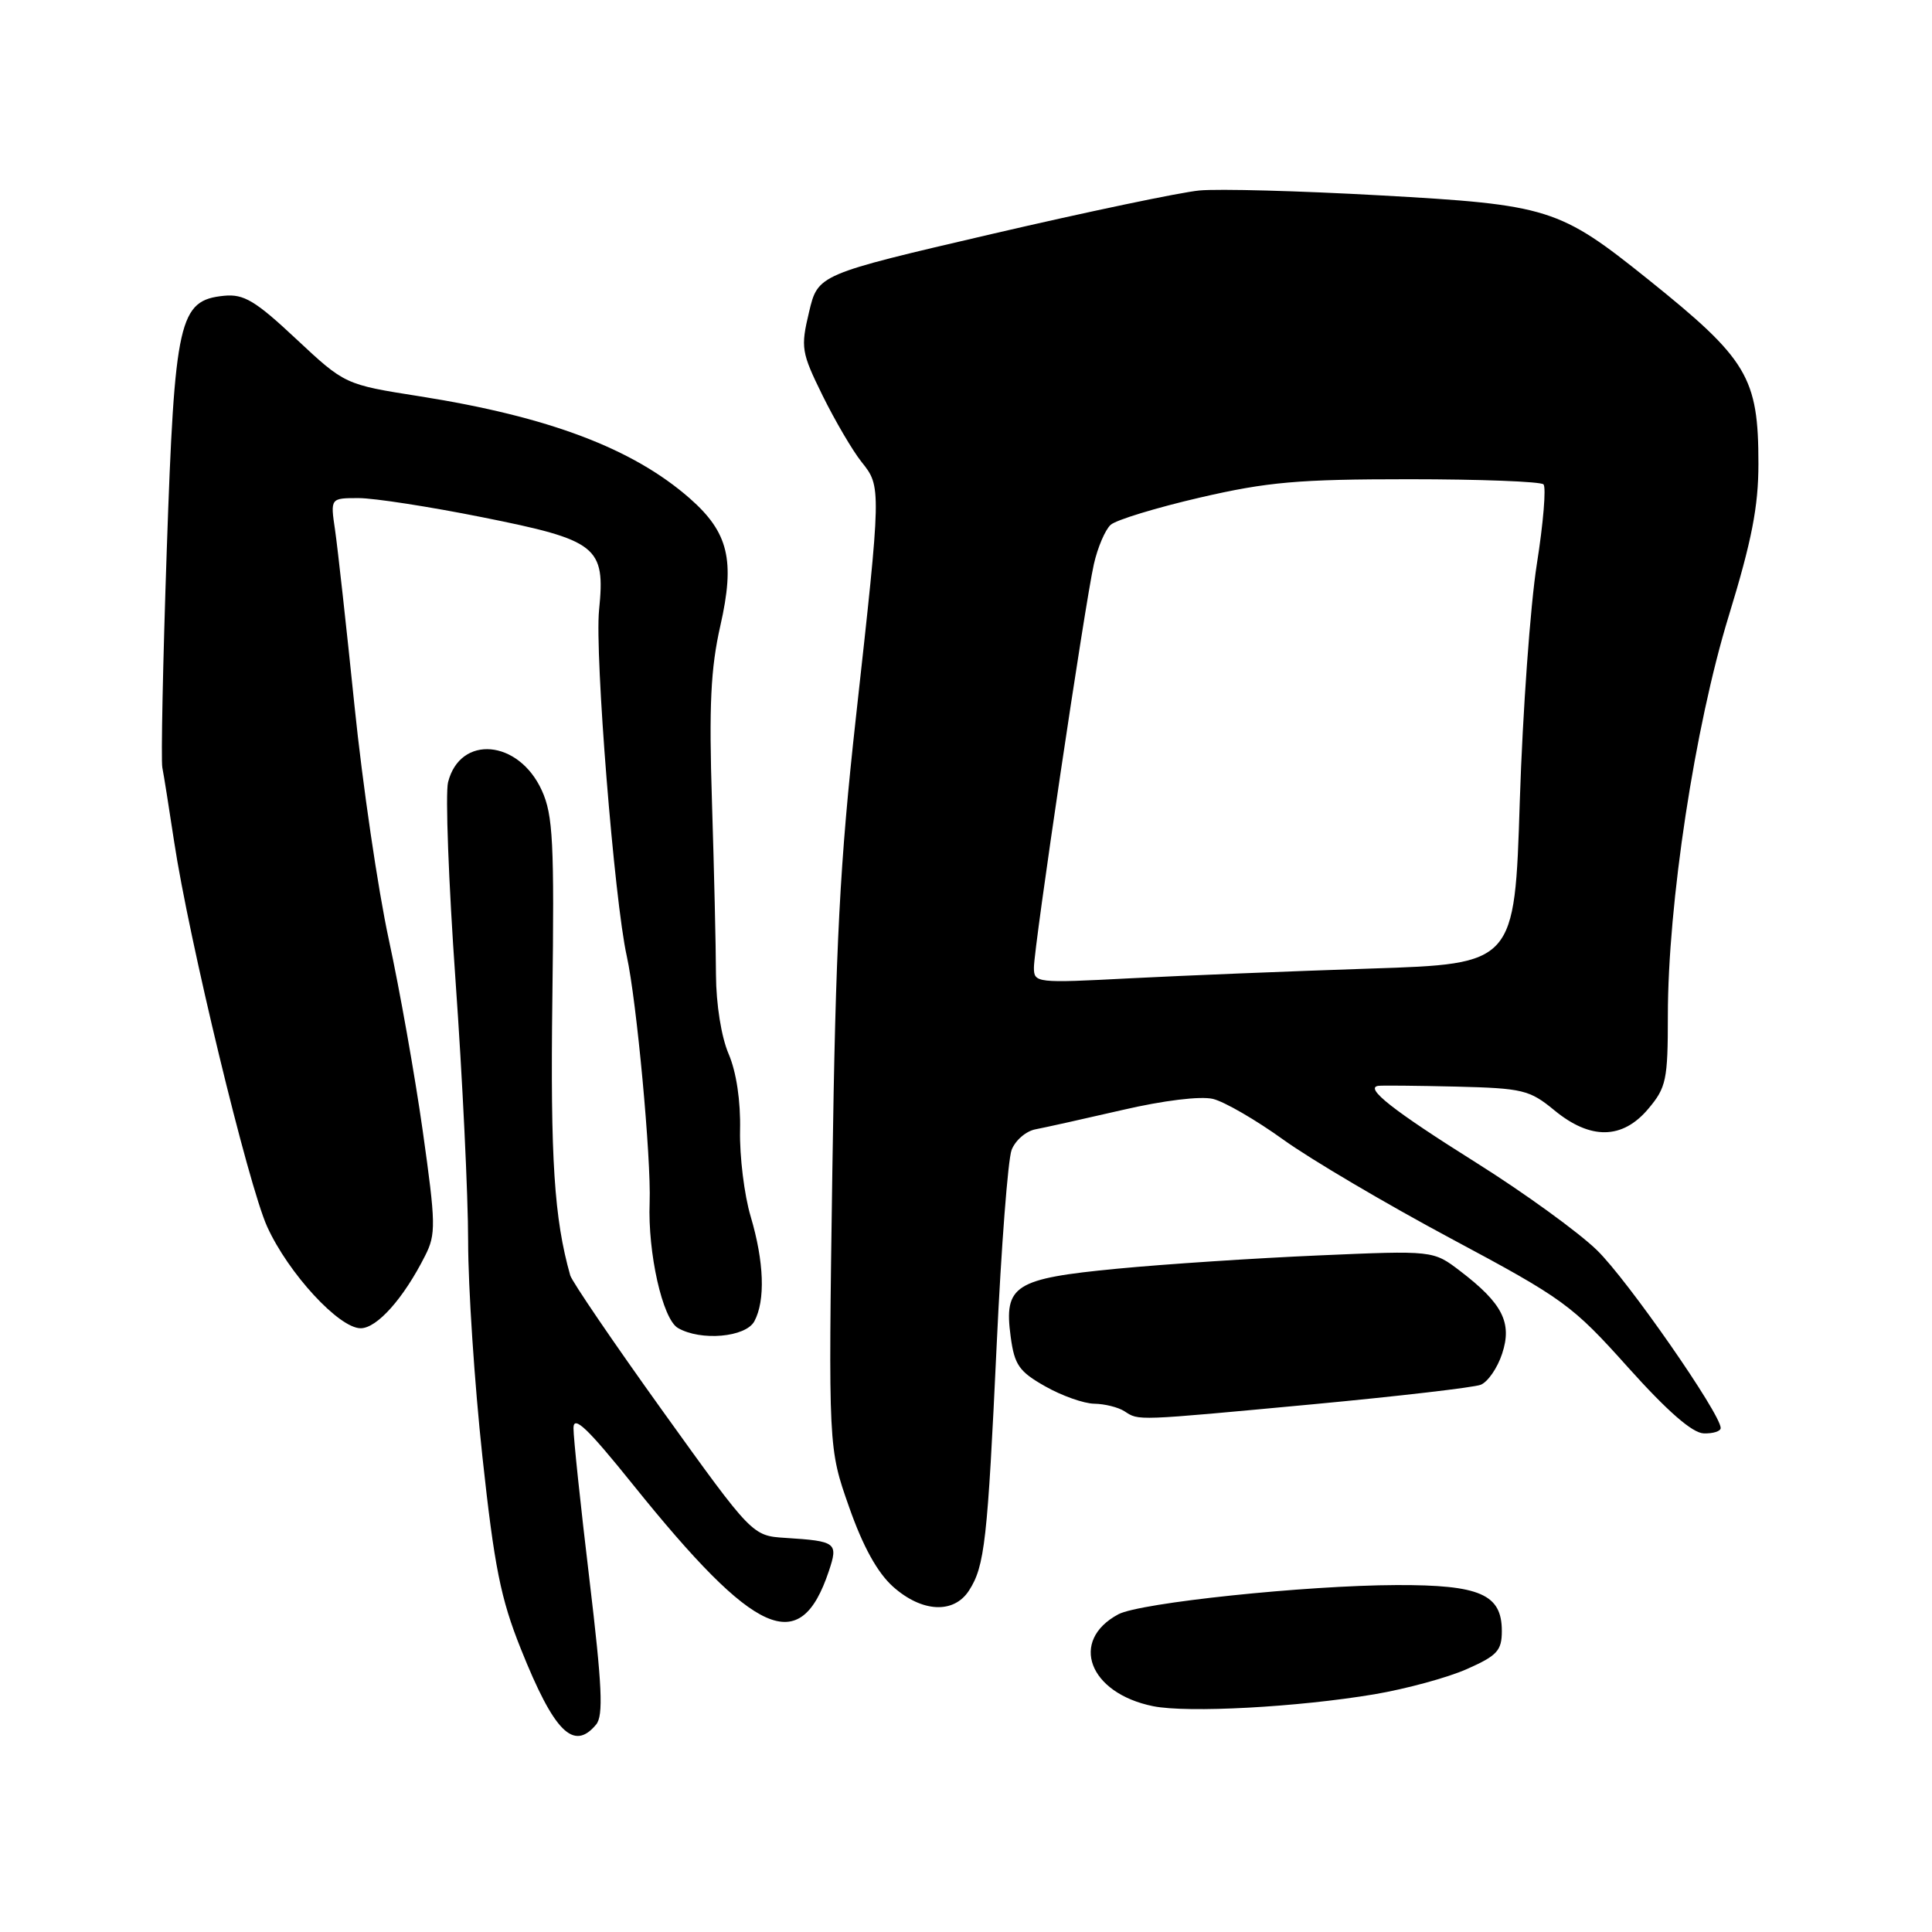 <?xml version="1.0" encoding="UTF-8" standalone="no"?>
<!DOCTYPE svg PUBLIC "-//W3C//DTD SVG 1.1//EN" "http://www.w3.org/Graphics/SVG/1.1/DTD/svg11.dtd" >
<svg xmlns="http://www.w3.org/2000/svg" xmlns:xlink="http://www.w3.org/1999/xlink" version="1.1" viewBox="0 0 256 256">
 <g >
 <path fill="currentColor"
d=" M 78.99 228.51 C 79.97 227.33 79.79 223.43 78.10 209.26 C 76.93 199.49 75.98 190.47 75.99 189.22 C 76.00 187.47 77.84 189.22 83.88 196.73 C 100.17 216.98 106.01 219.57 109.82 208.20 C 111.09 204.41 110.84 204.21 104.09 203.78 C 99.68 203.50 99.68 203.50 87.83 187.00 C 81.32 177.93 75.80 169.82 75.56 169.00 C 73.43 161.46 72.92 153.62 73.19 132.32 C 73.46 111.62 73.28 108.01 71.80 104.75 C 68.74 98.00 60.97 97.31 59.37 103.65 C 59.00 105.14 59.44 116.97 60.36 129.93 C 61.28 142.89 62.03 158.45 62.03 164.50 C 62.03 170.55 62.88 183.38 63.92 193.00 C 65.50 207.61 66.34 211.82 69.02 218.50 C 73.42 229.51 76.01 232.10 78.99 228.51 Z  M 182.12 224.50 C 186.31 223.79 191.83 222.29 194.37 221.16 C 198.39 219.38 199.00 218.72 199.00 216.11 C 199.00 211.25 196.10 209.99 185.03 210.03 C 173.02 210.07 151.03 212.38 148.19 213.90 C 141.65 217.40 144.28 224.36 152.80 226.08 C 157.38 227.00 171.95 226.21 182.12 224.50 Z  M 128.40 210.75 C 130.48 207.52 130.85 204.23 132.07 178.11 C 132.67 165.24 133.56 153.67 134.04 152.38 C 134.53 151.10 135.96 149.87 137.21 149.64 C 138.47 149.40 143.65 148.25 148.72 147.08 C 154.18 145.81 159.07 145.22 160.72 145.61 C 162.25 145.98 166.45 148.42 170.06 151.02 C 173.67 153.62 183.67 159.52 192.29 164.13 C 207.19 172.10 208.32 172.92 215.72 181.18 C 220.95 187.01 224.24 189.88 225.75 189.93 C 226.99 189.97 228.00 189.65 228.00 189.22 C 228.00 187.34 215.65 169.58 211.60 165.65 C 209.14 163.26 201.95 158.05 195.63 154.08 C 184.59 147.15 180.76 144.14 182.63 143.88 C 183.11 143.81 187.76 143.86 192.97 143.98 C 201.77 144.20 202.68 144.42 205.95 147.11 C 210.74 151.06 214.98 151.00 218.41 146.92 C 220.79 144.10 221.00 143.09 221.00 134.58 C 221.00 119.74 224.57 96.29 229.06 81.64 C 232.12 71.65 233.00 67.13 233.00 61.45 C 233.00 49.98 231.58 47.61 218.37 37.01 C 206.60 27.57 205.21 27.13 182.91 25.89 C 172.23 25.29 161.44 25.00 158.92 25.24 C 156.40 25.48 144.00 28.08 131.36 31.02 C 108.38 36.37 108.38 36.37 107.20 41.36 C 106.08 46.07 106.18 46.68 109.00 52.42 C 110.65 55.76 112.97 59.72 114.16 61.21 C 116.79 64.50 116.79 64.53 113.42 95.00 C 111.28 114.35 110.73 124.97 110.29 155.19 C 109.76 191.89 109.76 191.89 112.51 199.69 C 114.35 204.94 116.27 208.40 118.34 210.25 C 122.17 213.66 126.39 213.87 128.40 210.75 Z  M 174.00 186.07 C 185.28 185.01 195.27 183.85 196.20 183.49 C 197.14 183.12 198.42 181.27 199.04 179.37 C 200.40 175.26 199.09 172.70 193.47 168.41 C 189.91 165.69 189.91 165.69 174.74 166.35 C 166.39 166.71 154.38 167.50 148.03 168.11 C 134.41 169.42 133.00 170.31 133.92 177.12 C 134.42 180.86 135.03 181.74 138.50 183.70 C 140.70 184.95 143.62 185.98 145.00 186.00 C 146.38 186.02 148.18 186.47 149.00 187.00 C 150.95 188.26 150.24 188.29 174.00 186.07 Z  M 99.96 175.07 C 101.43 172.32 101.25 167.20 99.47 161.20 C 98.62 158.36 97.99 153.21 98.06 149.77 C 98.15 145.89 97.57 142.04 96.55 139.66 C 95.58 137.41 94.89 133.08 94.87 129.16 C 94.86 125.50 94.62 115.20 94.34 106.28 C 93.93 93.47 94.17 88.56 95.45 82.91 C 97.42 74.24 96.54 70.56 91.40 66.04 C 83.85 59.42 72.71 55.21 55.60 52.51 C 45.70 50.95 45.70 50.95 39.25 44.92 C 33.83 39.84 32.31 38.94 29.70 39.19 C 23.71 39.79 23.15 42.26 22.10 72.78 C 21.59 87.71 21.32 100.73 21.51 101.71 C 21.71 102.70 22.40 107.10 23.07 111.50 C 25.01 124.39 32.90 157.06 35.41 162.56 C 38.22 168.73 44.92 176.00 47.79 176.00 C 49.96 176.00 53.49 172.03 56.33 166.39 C 57.78 163.54 57.75 162.17 56.02 149.89 C 54.98 142.53 52.95 131.10 51.52 124.50 C 50.09 117.90 48.04 103.95 46.97 93.50 C 45.90 83.05 44.74 72.59 44.40 70.25 C 43.77 66.00 43.77 66.00 47.51 66.00 C 49.57 66.00 56.93 67.14 63.87 68.53 C 79.19 71.59 80.23 72.41 79.38 80.83 C 78.79 86.69 81.40 119.29 83.05 126.69 C 84.35 132.55 86.30 153.53 86.08 159.33 C 85.82 166.02 87.79 174.77 89.82 175.96 C 92.85 177.73 98.82 177.20 99.96 175.07 Z  M 137.00 128.20 C 137.00 125.49 143.75 80.06 144.94 74.77 C 145.44 72.54 146.45 70.19 147.17 69.54 C 147.90 68.89 153.22 67.27 159.00 65.93 C 167.95 63.86 172.03 63.50 186.67 63.50 C 196.11 63.50 204.14 63.81 204.52 64.18 C 204.89 64.56 204.50 69.31 203.64 74.74 C 202.78 80.18 201.76 94.32 201.38 106.17 C 200.70 127.72 200.70 127.72 181.60 128.34 C 171.09 128.69 156.76 129.27 149.75 129.63 C 137.28 130.28 137.00 130.25 137.00 128.20 Z "/>
</g>
</svg>